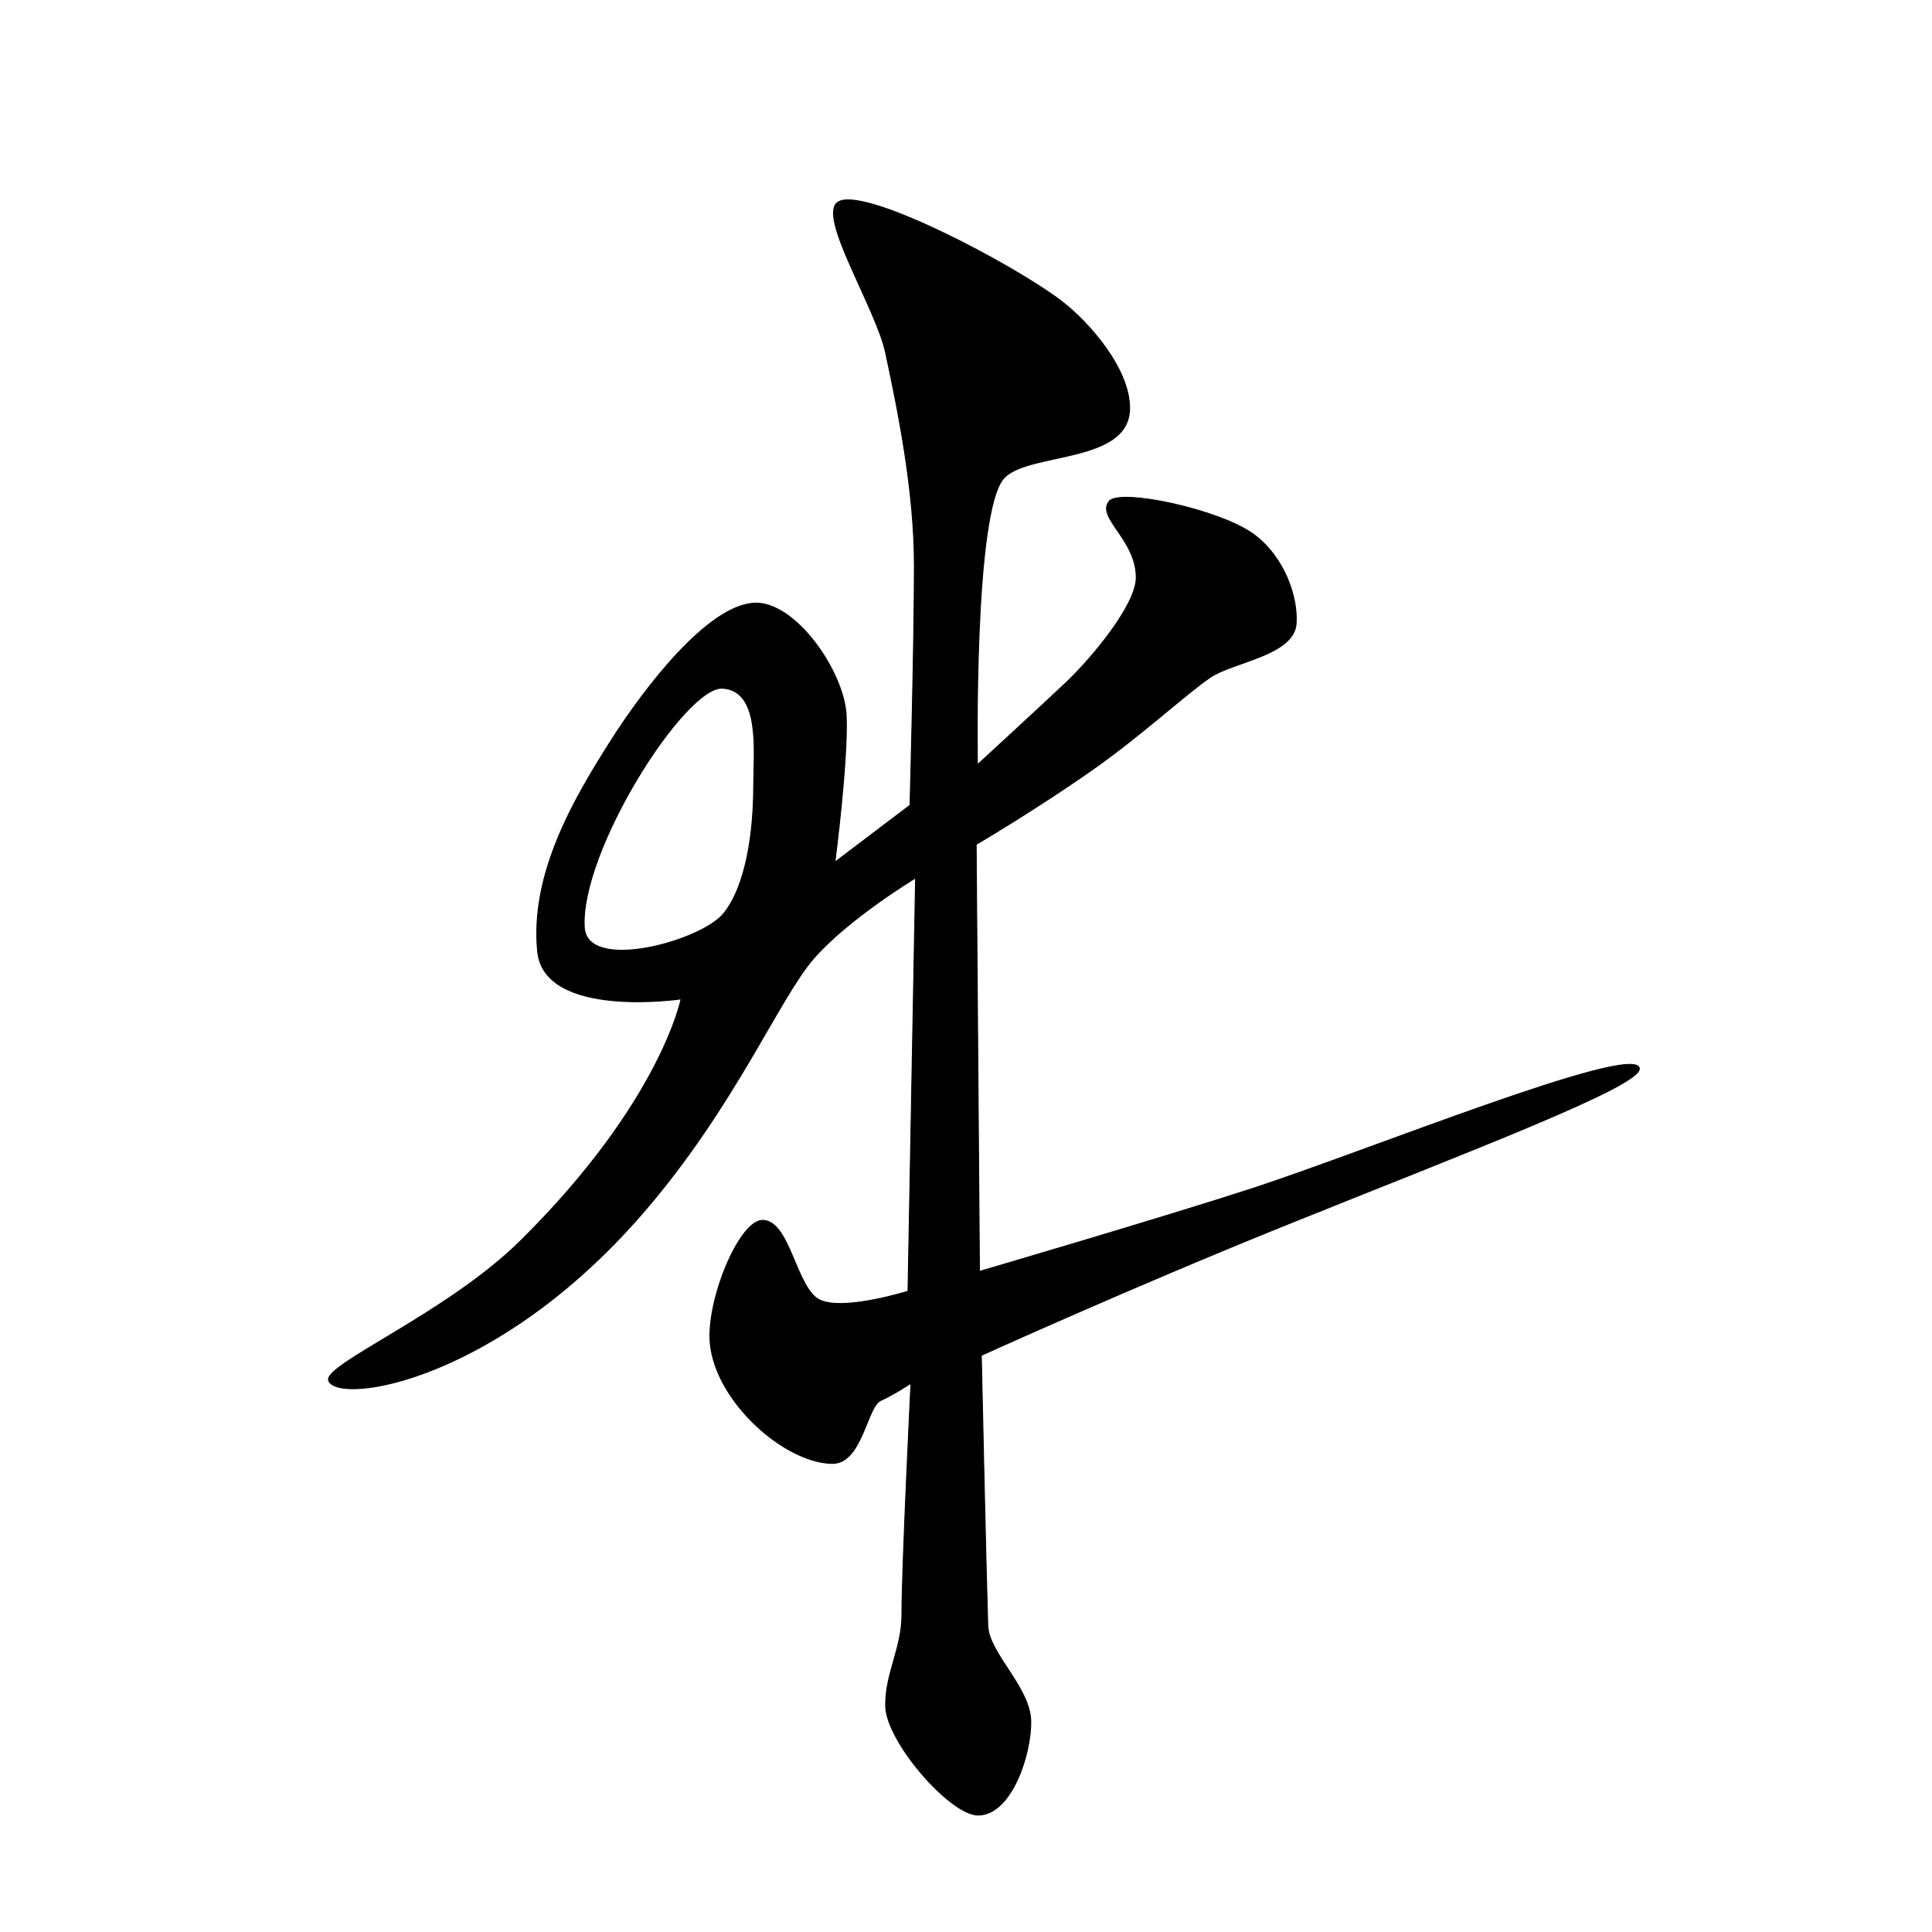 <?xml version="1.0" encoding="UTF-8" standalone="no"?>
<!DOCTYPE svg PUBLIC "-//W3C//DTD SVG 1.1//EN" "http://www.w3.org/Graphics/SVG/1.1/DTD/svg11.dtd">
<svg width="100%" height="100%" viewBox="0 0 2048 2048" version="1.1" xmlns="http://www.w3.org/2000/svg" xmlns:xlink="http://www.w3.org/1999/xlink" xml:space="preserve" xmlns:serif="http://www.serif.com/" style="fill-rule:evenodd;clip-rule:evenodd;stroke-linecap:round;stroke-linejoin:round;stroke-miterlimit:1.5;">
    <g id="レイヤー1">
        <path d="M887.563,214.833C912.016,195.015 1073.89,280.091 1125.06,319.201C1154.49,341.693 1198.12,391.519 1197.4,433.462C1196.41,491.498 1090.22,478.838 1064.31,506.591C1031.41,541.821 1036.1,810.686 1036.1,810.686C1036.1,810.686 1101.41,750.672 1129.48,724.185C1156.11,699.068 1204.56,641.669 1204.5,612.229C1204.41,571.725 1162.21,548.784 1175.62,531.5C1186.6,517.365 1293.58,540.186 1329.24,566.696C1361.37,590.587 1375.91,632.819 1373.94,661.083C1371.59,694.658 1307.15,701.527 1282.96,717.968C1257.43,735.325 1209.01,780.082 1158.5,815.529C1097.43,858.392 1034.77,895.12 1034.77,895.12L1038.27,1347.76C1038.27,1347.76 1231.95,1291.07 1327.87,1259.81C1447.52,1220.83 1731.13,1105.6 1737.71,1132.27C1742.18,1150.41 1555.87,1220.69 1362.46,1298.72C1197.07,1365.45 1040.22,1436.75 1040.22,1436.75C1040.22,1436.75 1045.02,1658.65 1047.06,1722.9C1048.02,1753 1092.22,1788.49 1092.67,1825.02C1093.08,1858.58 1072.88,1923.57 1036.97,1924.04C1007.66,1924.42 939.592,1846.36 938.832,1808.54C938.153,1774.74 956.013,1747.07 956.064,1712.36C956.145,1657.62 965.668,1466.24 965.668,1466.24C965.668,1466.24 947.636,1478.26 933.775,1484.43C918.564,1491.2 913.946,1552.28 881.428,1551.3C830.961,1549.78 759.305,1486.02 752.969,1424.71C748.276,1379.3 783.56,1293.59 808.372,1293.63C837.549,1293.68 843.817,1366.63 869.344,1378.29C894.87,1389.96 962.523,1368.78 962.523,1368.78L970.569,930.623C970.569,930.623 899.778,973.278 862.575,1015.84C825.752,1057.96 778.758,1173.42 681.281,1285.96C526.303,1464.88 359.417,1488.93 348.5,1463.75C341.228,1446.98 473.622,1392.82 552.096,1315.12C700.833,1167.83 722.004,1058.89 722.004,1058.89C722.004,1058.89 576.922,1080.36 569.906,1008.38C561.833,925.543 609.186,845.615 647.846,784.857C684.316,727.541 749.582,643.518 798.213,639.466C842.432,635.782 894.98,712.329 896.994,758.622C899.071,806.373 885.009,913.94 885.009,913.94L964.652,853.576C964.652,853.576 969.227,686.94 969.28,599.836C969.328,521.045 952.588,438.675 938.968,374.508C928.861,326.892 867.514,231.081 887.563,214.833ZM765.886,729.495C806.686,731.992 798.975,796.779 798.952,832.997C798.92,882.134 790.971,938.935 767.14,968.416C743.31,997.896 622.242,1031.05 619.366,983.144C614.522,902.429 726.089,727.059 765.886,729.495Z" style="stroke:black;stroke-width:1px;"/>
    </g>
</svg>
